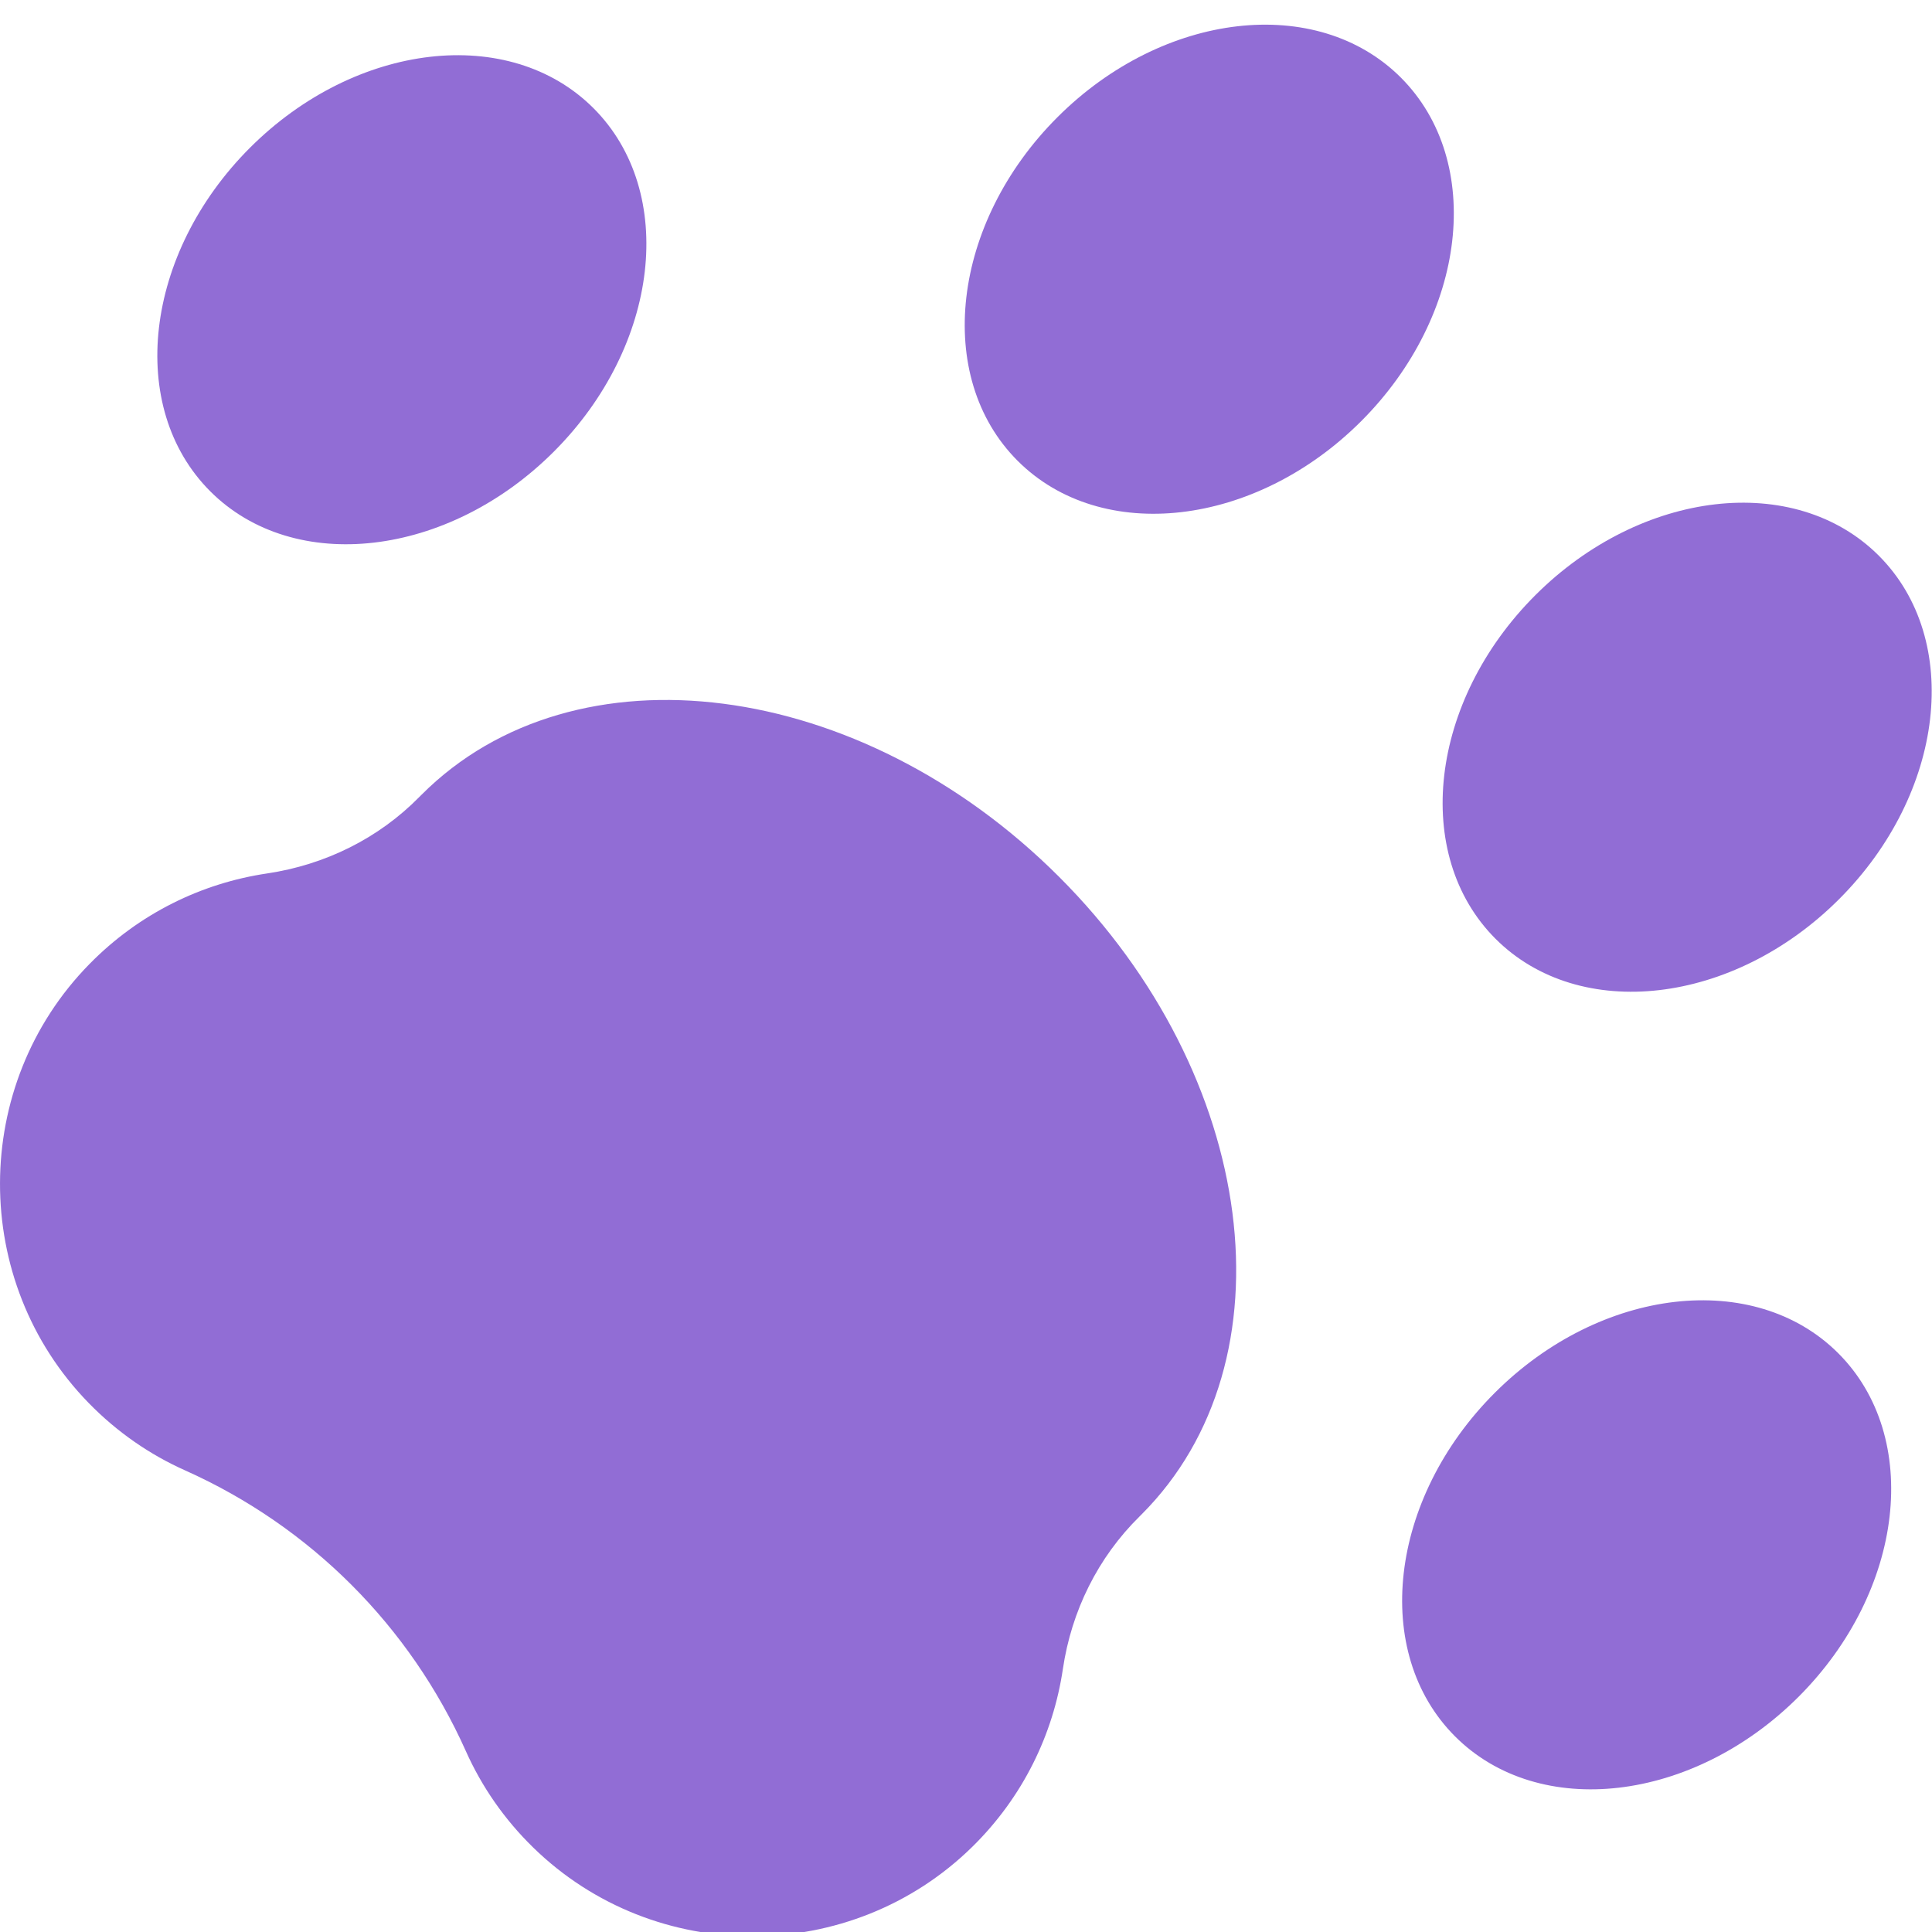 <svg width="42" height="42" viewBox="0 0 42 42" fill="none" xmlns="http://www.w3.org/2000/svg">
<g clip-path="url(#clip0)">
<path d="M23.106 36.283C23.292 35.023 23.867 33.857 24.775 32.964C24.788 32.95 24.802 32.937 24.816 32.923C28.149 29.59 27.348 23.385 23.026 19.064C18.705 14.742 12.5 13.941 9.167 17.274C9.152 17.289 9.137 17.304 9.122 17.319C8.231 18.227 7.065 18.801 5.806 18.988C4.39 19.198 3.027 19.854 1.945 20.957C-0.641 23.589 -0.649 27.857 1.927 30.499C2.548 31.136 3.262 31.625 4.026 31.966C6.746 33.183 8.91 35.347 10.127 38.067C10.468 38.831 10.957 39.545 11.594 40.166C14.237 42.743 18.505 42.734 21.138 40.147C22.24 39.064 22.896 37.7 23.106 36.283Z" fill="#916DD5"/>
<path d="M29.591 9.156C31.892 6.855 32.278 3.512 30.454 1.687C28.63 -0.137 25.286 0.249 22.986 2.55C20.685 4.85 20.299 8.194 22.123 10.018C23.948 11.842 27.291 11.456 29.591 9.156Z" fill="#916DD5"/>
<path d="M12.039 9.819C14.339 7.519 14.725 4.175 12.901 2.351C11.077 0.527 7.733 0.913 5.433 3.213C3.133 5.514 2.747 8.857 4.571 10.681C6.395 12.505 9.738 12.119 12.039 9.819Z" fill="#916DD5"/>
<path d="M39.98 19.547C42.281 17.246 42.667 13.903 40.843 12.079C39.019 10.255 35.675 10.641 33.375 12.941C31.074 15.241 30.688 18.585 32.512 20.409C34.337 22.233 37.68 21.847 39.98 19.547Z" fill="#916DD5"/>
<path d="M39.1 36.886C41.4 34.585 41.786 31.242 39.962 29.418C38.138 27.594 34.794 27.98 32.494 30.28C30.194 32.58 29.808 35.924 31.632 37.748C33.456 39.572 36.799 39.186 39.1 36.886Z" fill="#916DD5"/>
</g>
<defs>
<clipPath id="clip0">
<rect width="42" height="42" fill="white"/>
</clipPath>
</defs>
</svg>
